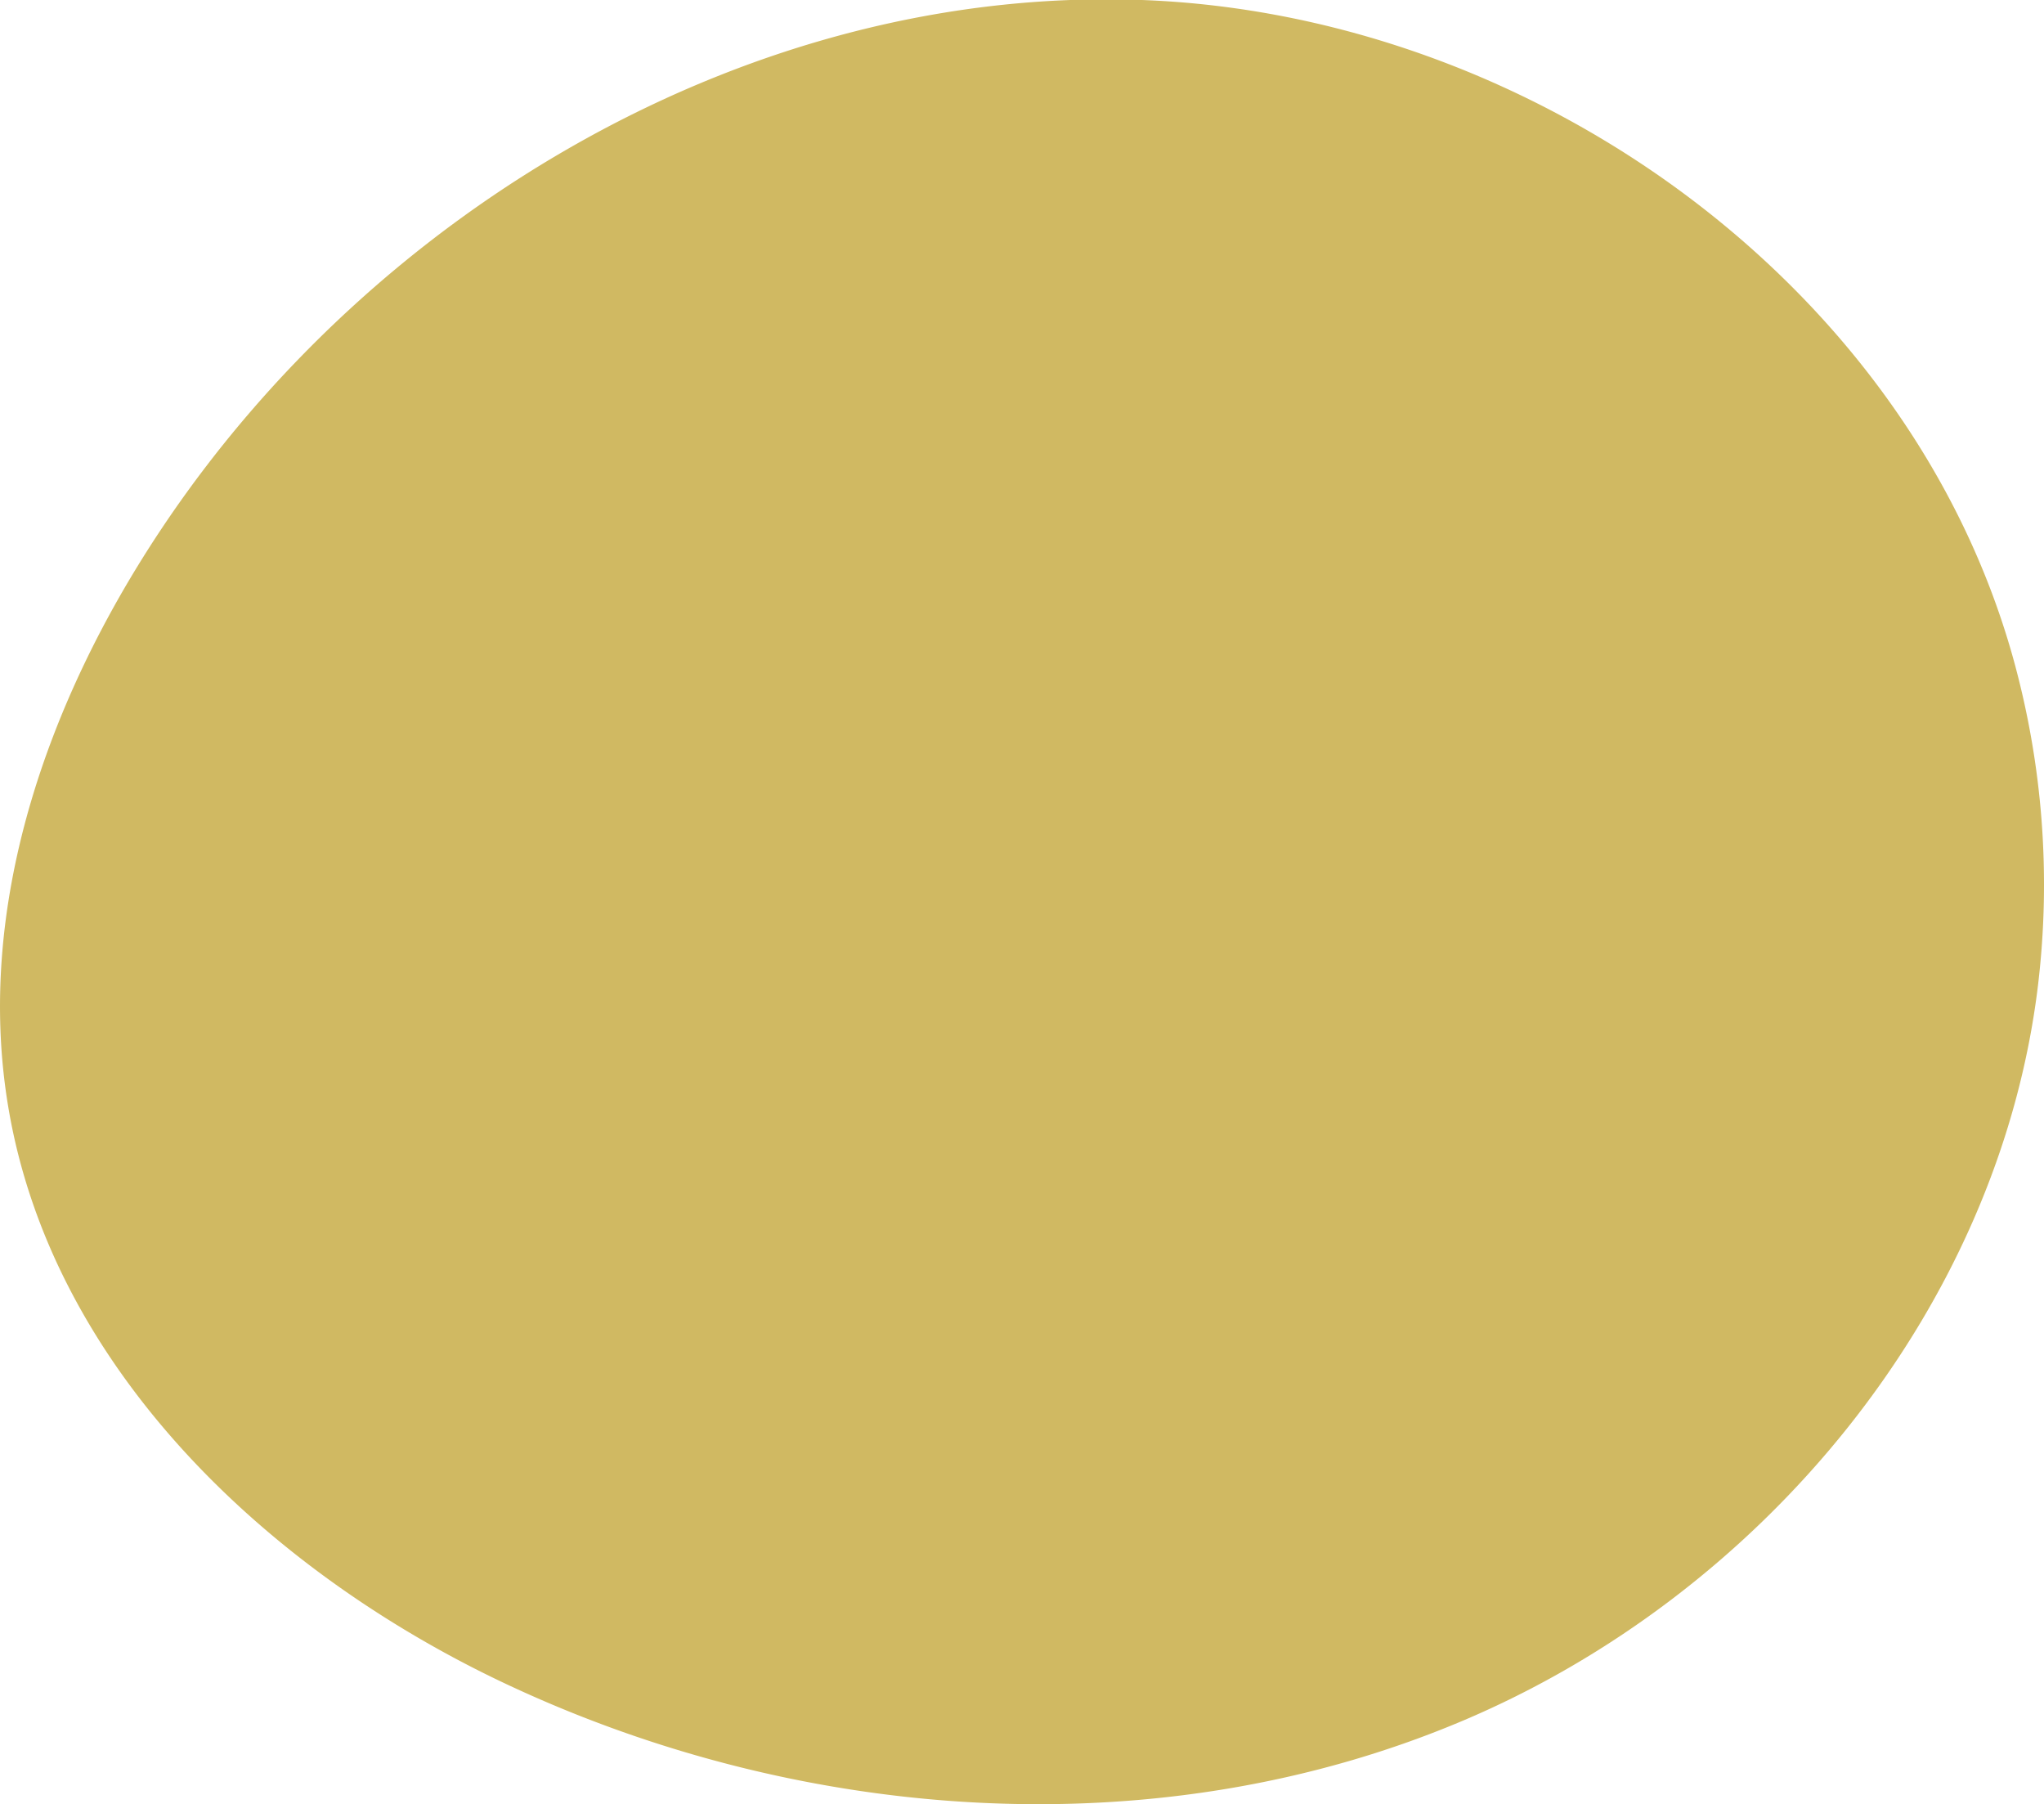 <svg xmlns="http://www.w3.org/2000/svg" viewBox="0 0 116.94 103.2"><defs><style>.cls-1{fill:#d0b962;}</style></defs><title>personal-circle</title><g id="Layer_2" data-name="Layer 2"><g id="Layer_1-2" data-name="Layer 1"><path class="cls-1" d="M116.6,56.33a48.39,48.39,0,0,0-1.43-18.7C109.18,16.19,87.58.82,65.33,0S21.4,11.88,9.11,30.44C2.72,40.09-1.43,51.81.46,63.24c2.47,15,14.9,26.74,28.68,33.17,16.94,7.91,37.2,9.31,54.44,2.06S114.37,74.9,116.6,56.33Z"/></g></g></svg>